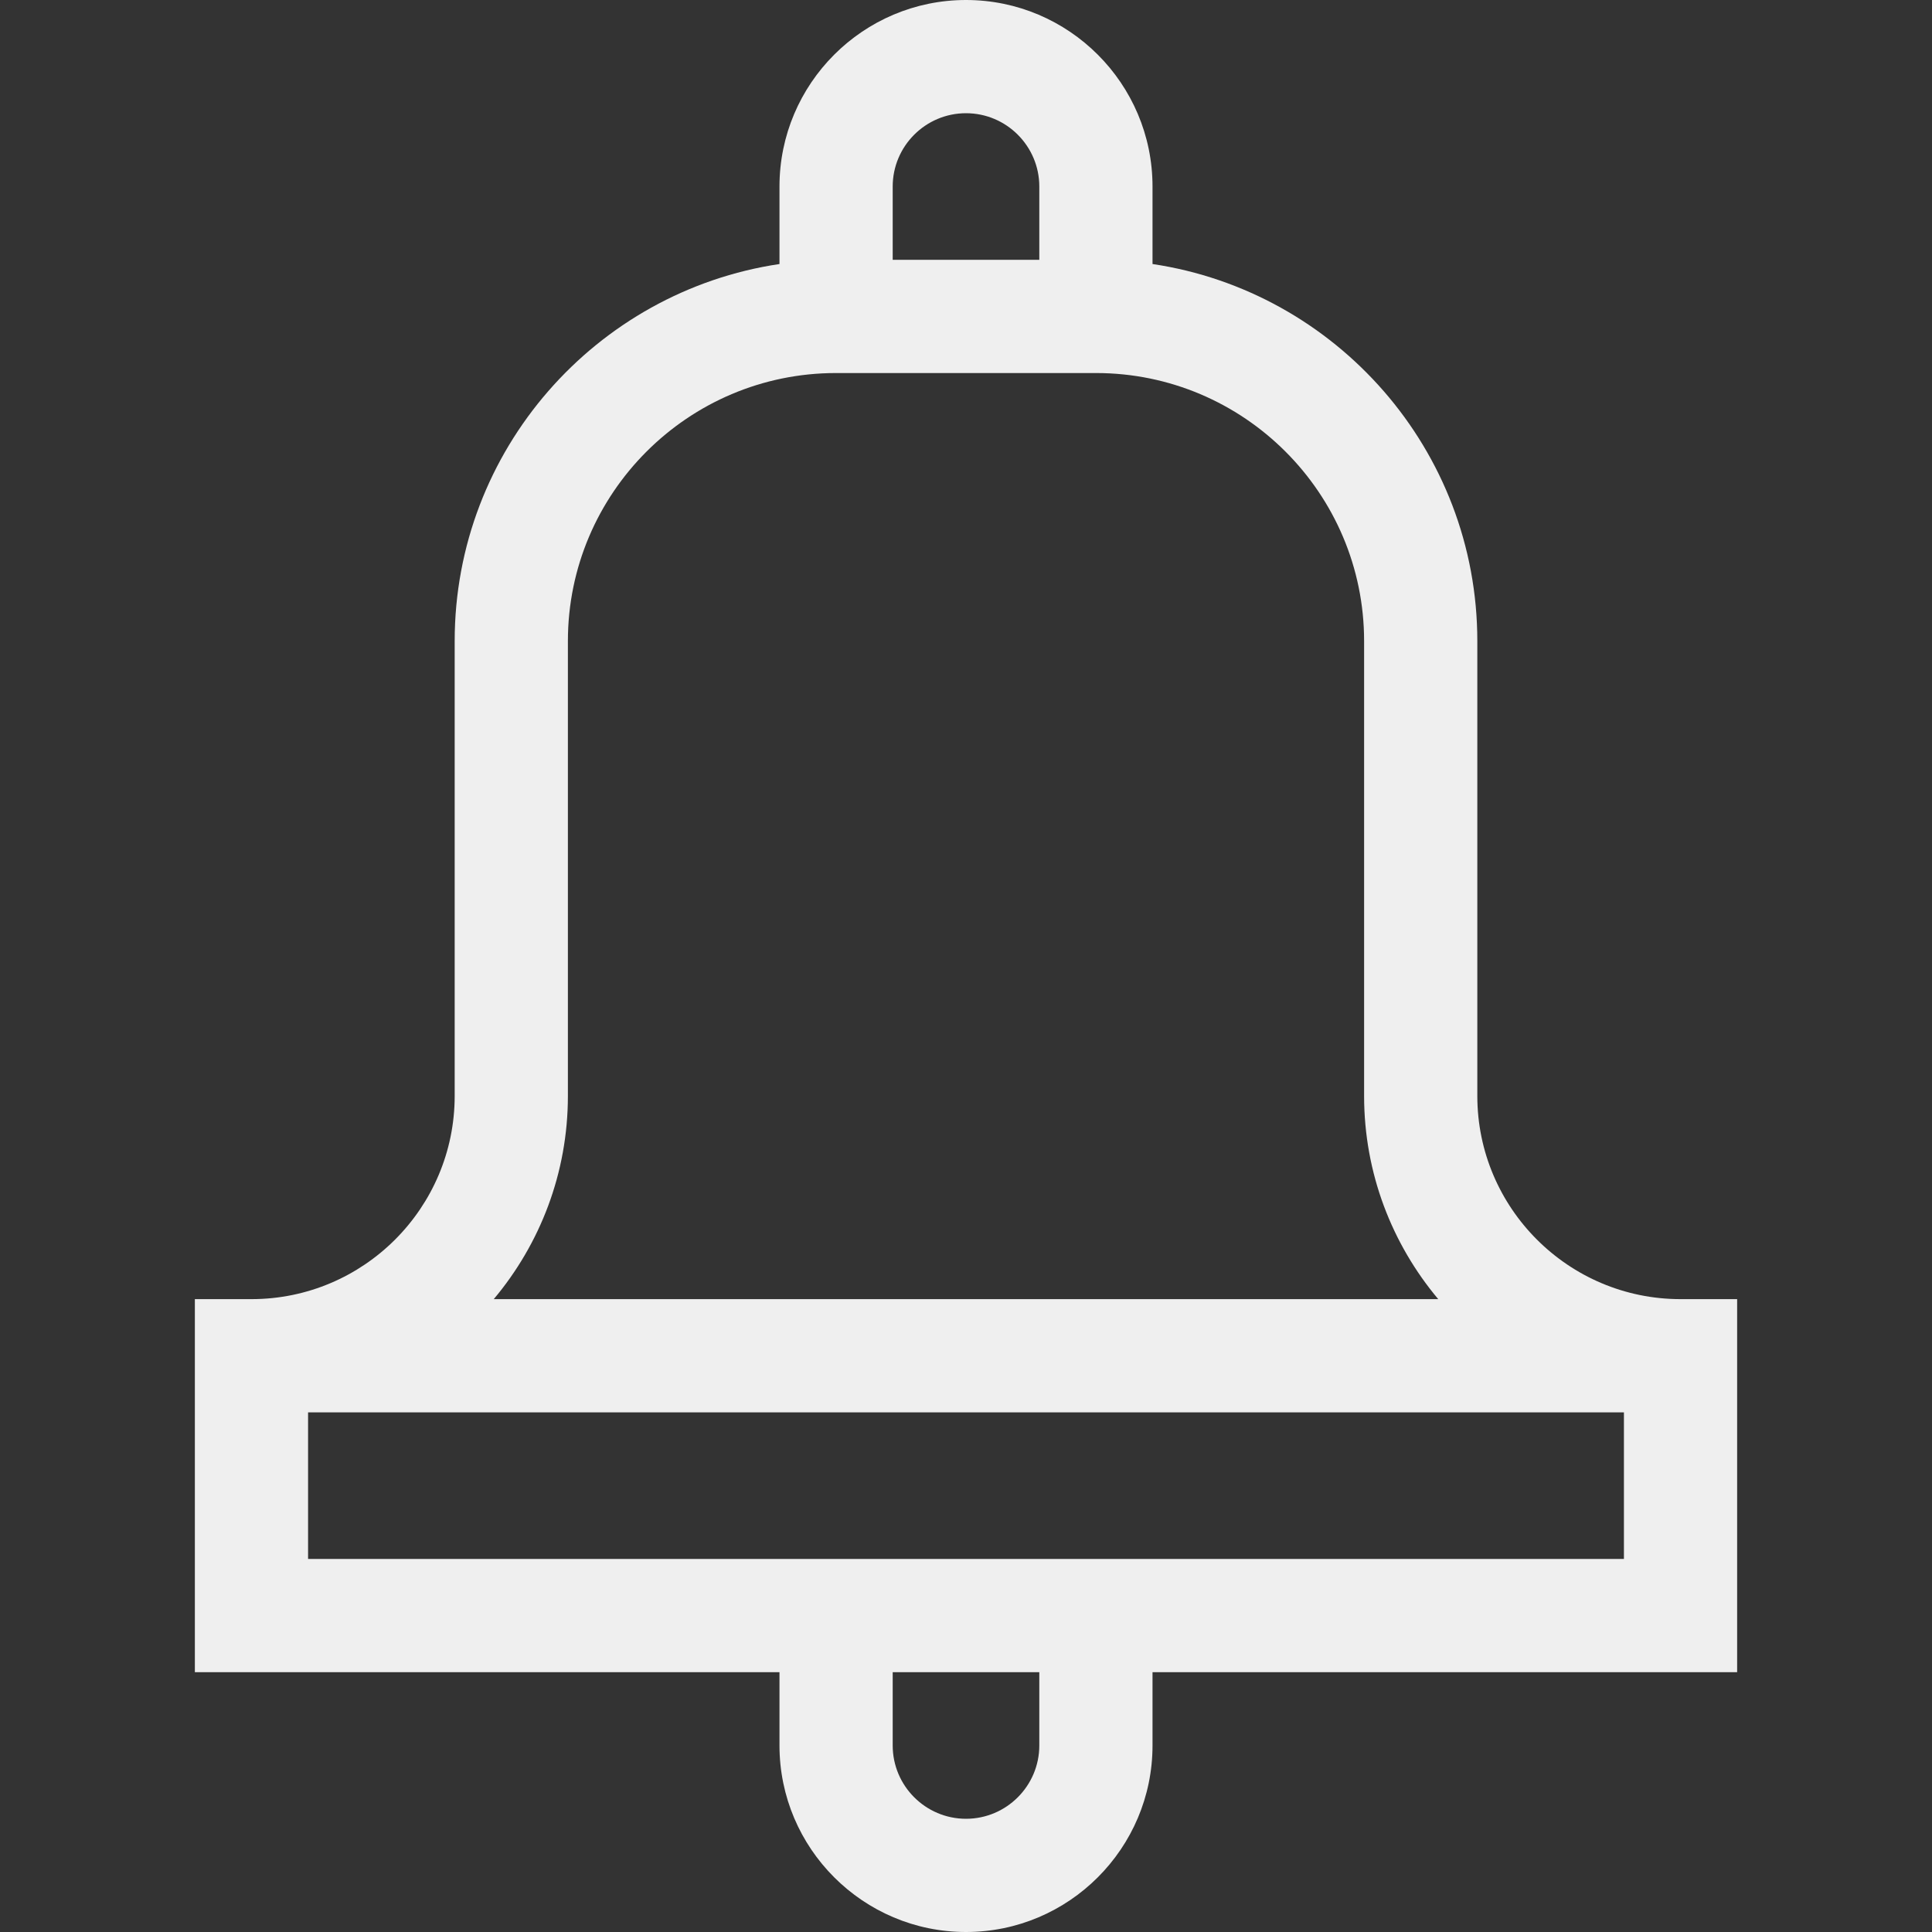 <svg width="35" height="35" viewBox="0 0 35 35" fill="none" xmlns="http://www.w3.org/2000/svg">
<rect x="0" y="0" width="35" height="35" fill="#333333" stroke="none"/>
<g clip-path="url(#clip0)">
<path d="M31.47 23.535H30.444C28.414 23.535 26.763 21.884 26.763 19.854V11.613C26.763 8.153 24.204 5.279 20.879 4.783V3.379C20.879 1.516 19.363 0 17.5 0C15.637 0 14.121 1.516 14.121 3.379V4.783C10.796 5.279 8.237 8.153 8.237 11.613V19.854C8.237 21.884 6.586 23.535 4.556 23.535H3.53V30.293H14.121V31.621C14.121 33.484 15.637 35 17.5 35C19.363 35 20.879 33.484 20.879 31.621V30.293H31.47V23.535H31.47ZM17.5 2.051C18.232 2.051 18.828 2.647 18.828 3.379V4.707H16.172V3.379C16.172 2.647 16.768 2.051 17.5 2.051ZM10.288 19.854V11.613C10.288 8.936 12.466 6.758 15.144 6.758H19.856C22.534 6.758 24.712 8.936 24.712 11.613V19.854C24.712 21.254 25.218 22.538 26.055 23.535H8.945C9.782 22.538 10.288 21.254 10.288 19.854ZM18.828 31.621C18.828 32.353 18.232 32.949 17.5 32.949C16.768 32.949 16.172 32.353 16.172 31.621V30.293H18.828V31.621H18.828ZM29.419 28.242H5.581V25.586H29.419V28.242Z" fill="#EFEFEF"/>
</g>
<defs>
<clipPath id="clip0">
<rect width="35" height="35" fill="white"/>
</clipPath>
</defs>
</svg>
